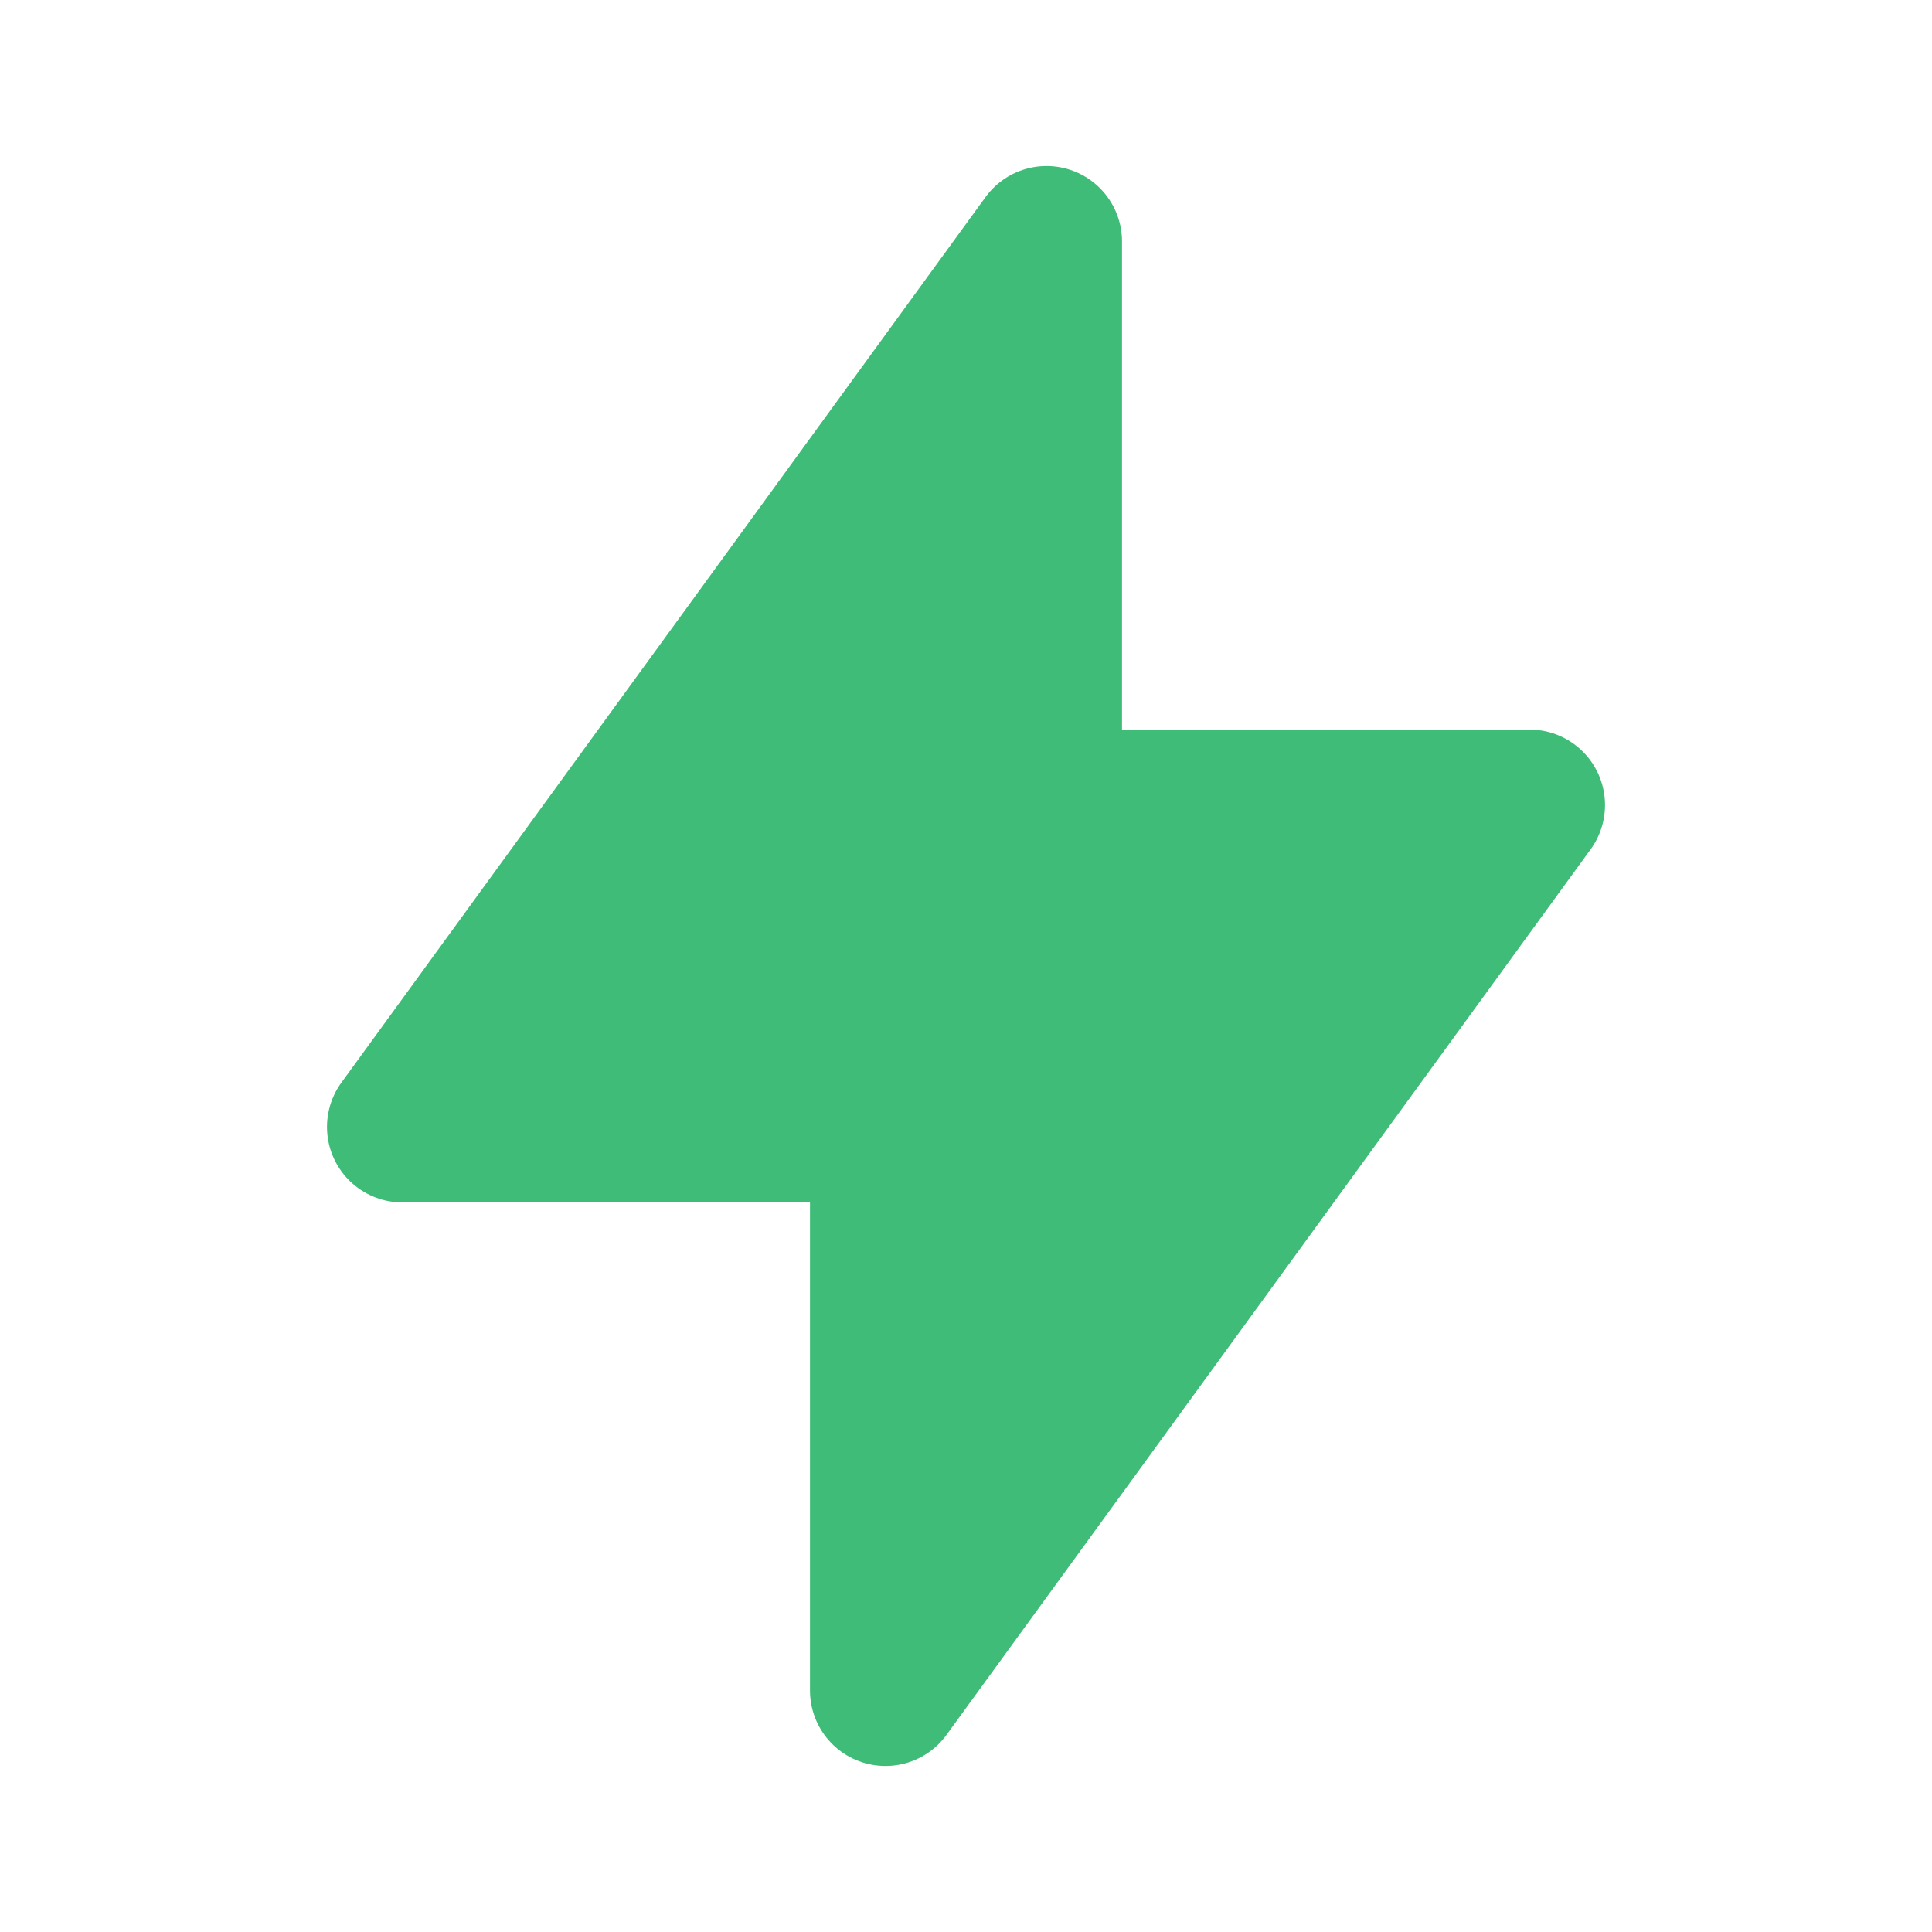 <svg width="16" height="16" viewBox="0 0 16 16" fill="none" xmlns="http://www.w3.org/2000/svg">
<g clip-path="url(#clip0_997_212)">
<path d="M8.667 2V6.667H12.667L7.333 14V9.333H3.333L8.667 2Z" fill="#3FBC77" stroke="#3FBC77" stroke-width="1.25" stroke-linecap="round" stroke-linejoin="round"/>
</g>
<defs>
<clipPath id="clip0_997_212">
<rect width="16" height="16" fill="white"/>
</clipPath>
</defs>
</svg>

